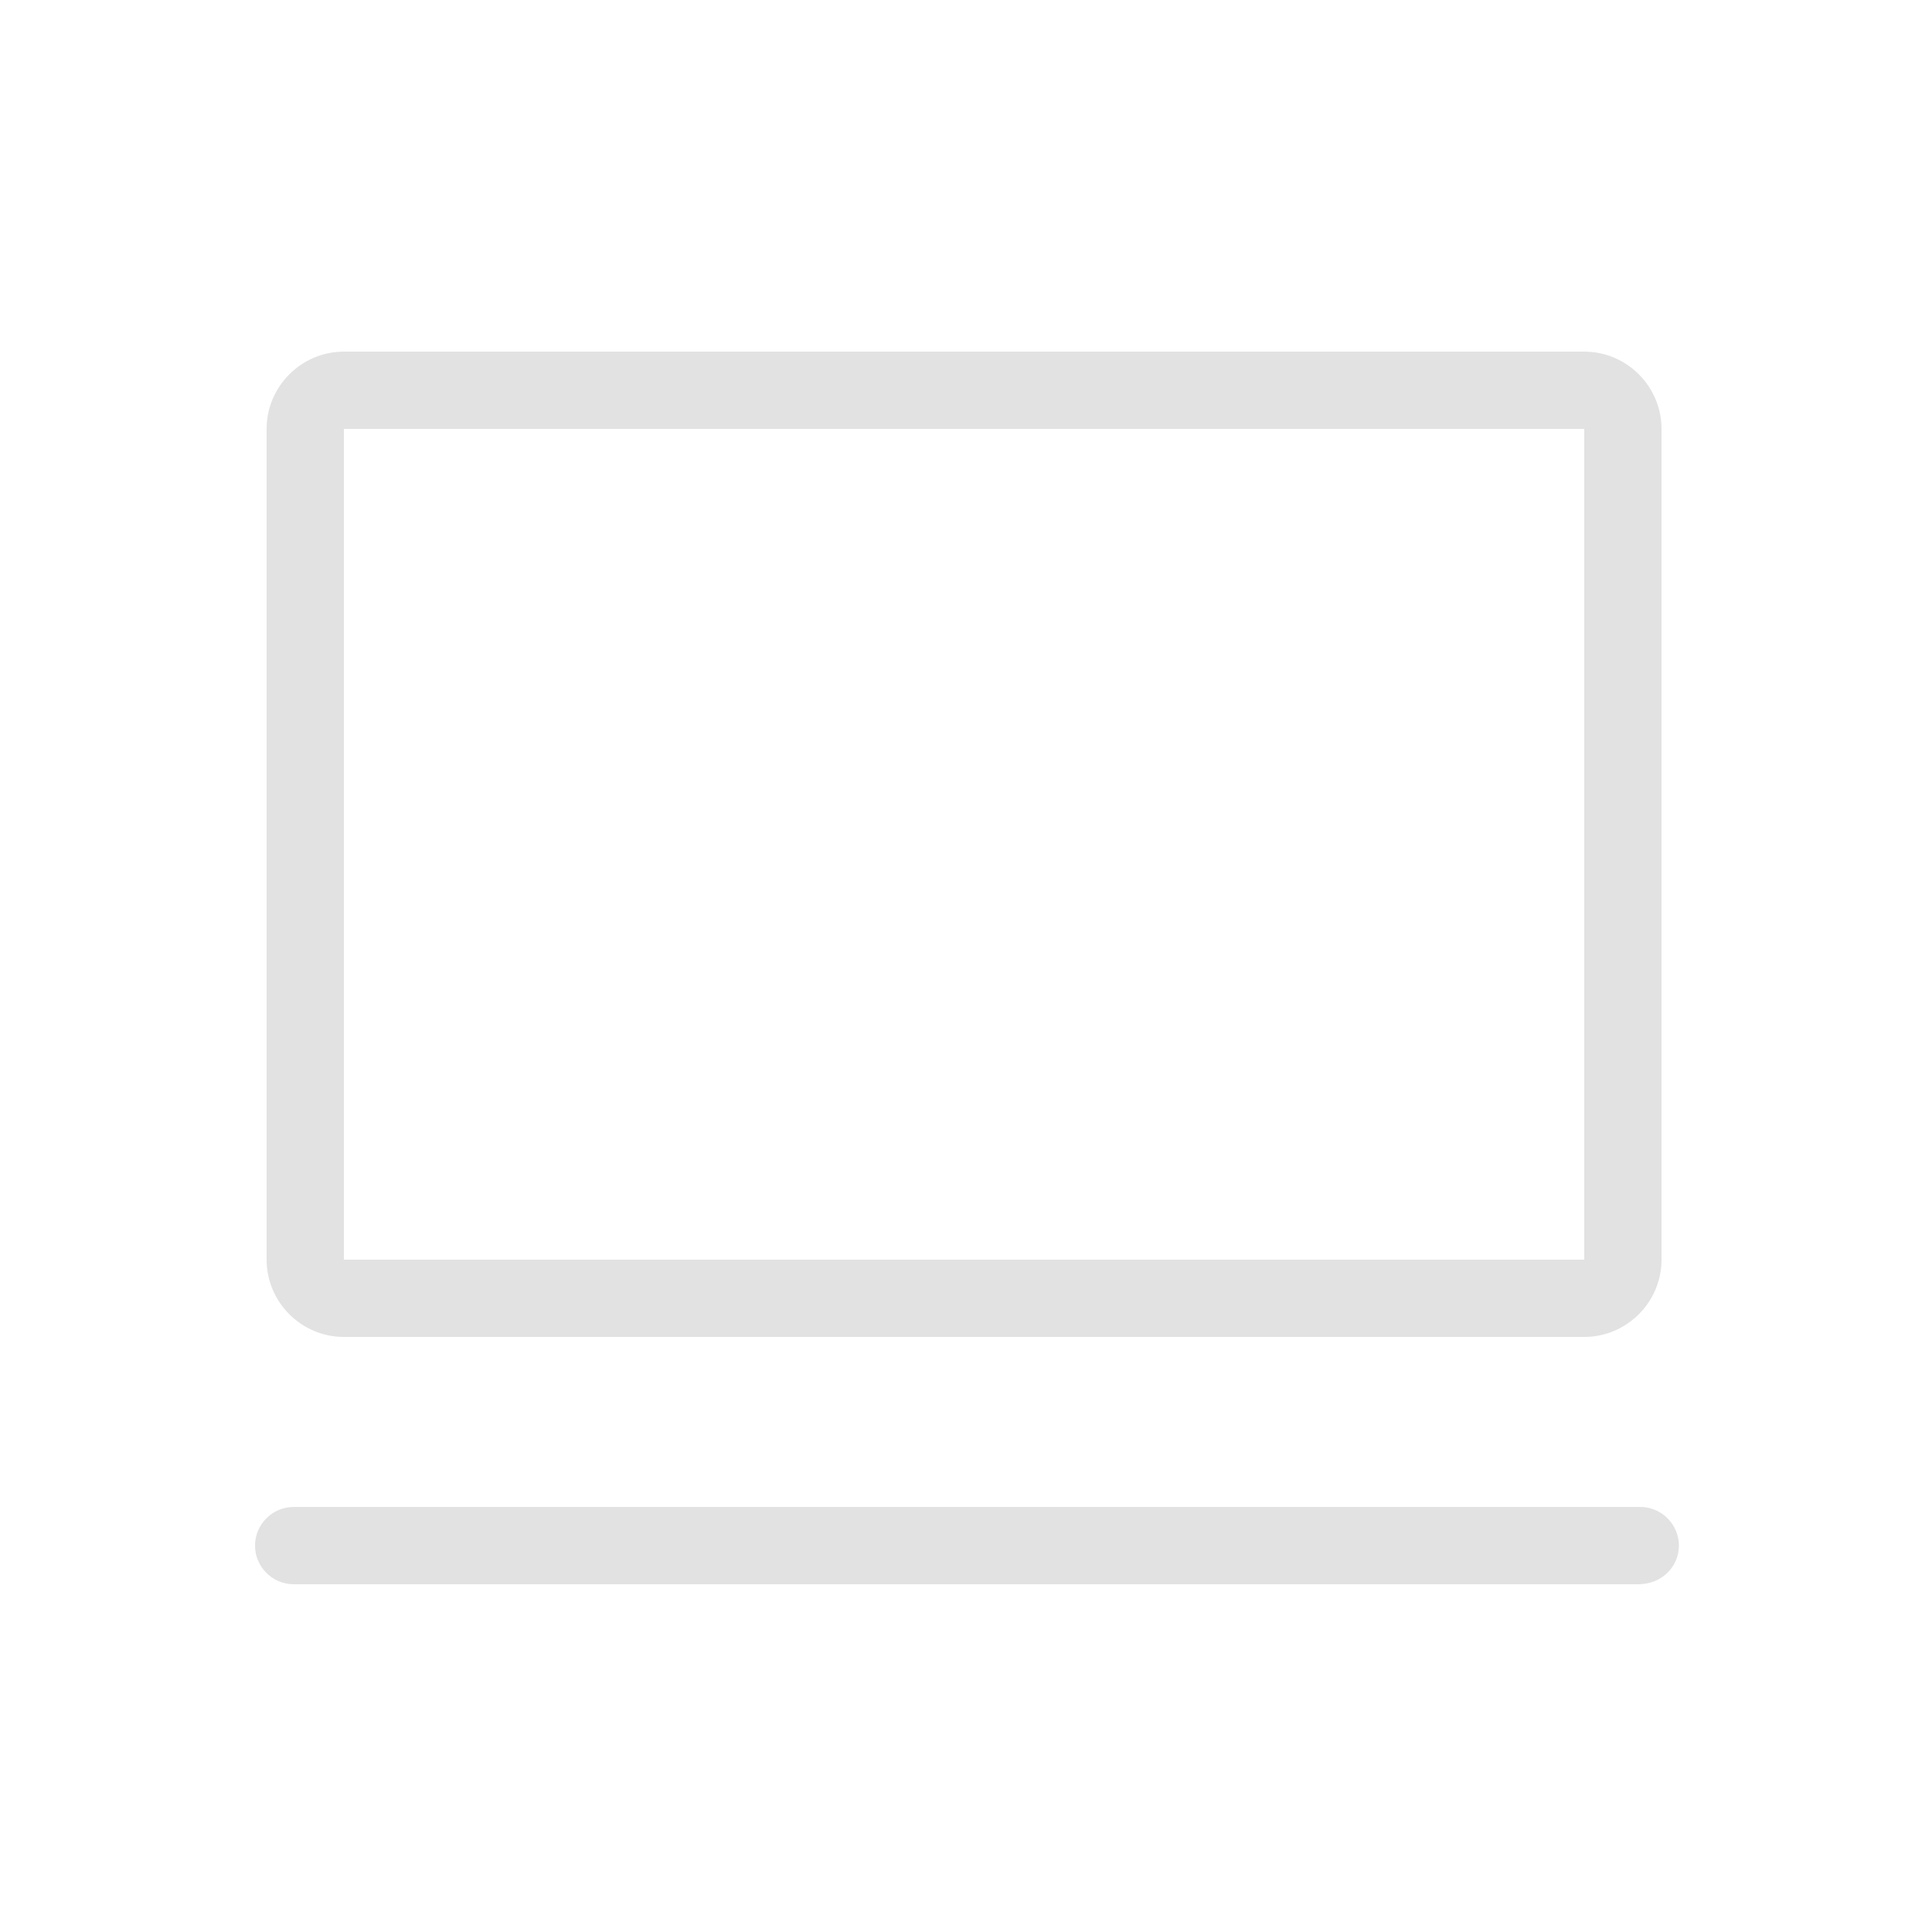 <svg xmlns="http://www.w3.org/2000/svg" enable-background="new 0 0 100 100" viewBox="0 0 100 100" x="0px" y="0px" fill="#e2e2e2"><path d="m82 22.2v43h-64.2v-43zm0-4h-64.2c-2.2 0-4 1.8-4 4v43c0 2.2 1.8 4 4 4h64.2c2.2 0 4-1.8 4-4v-43c0-2.2-1.8-4-4-4z"></path><path d="m84.8 82h-69.6c-1.1 0-2-.9-2-2s.9-2 2-2h69.7c1.1 0 2 .9 2 2s-.9 2-2.1 2z"></path></svg>